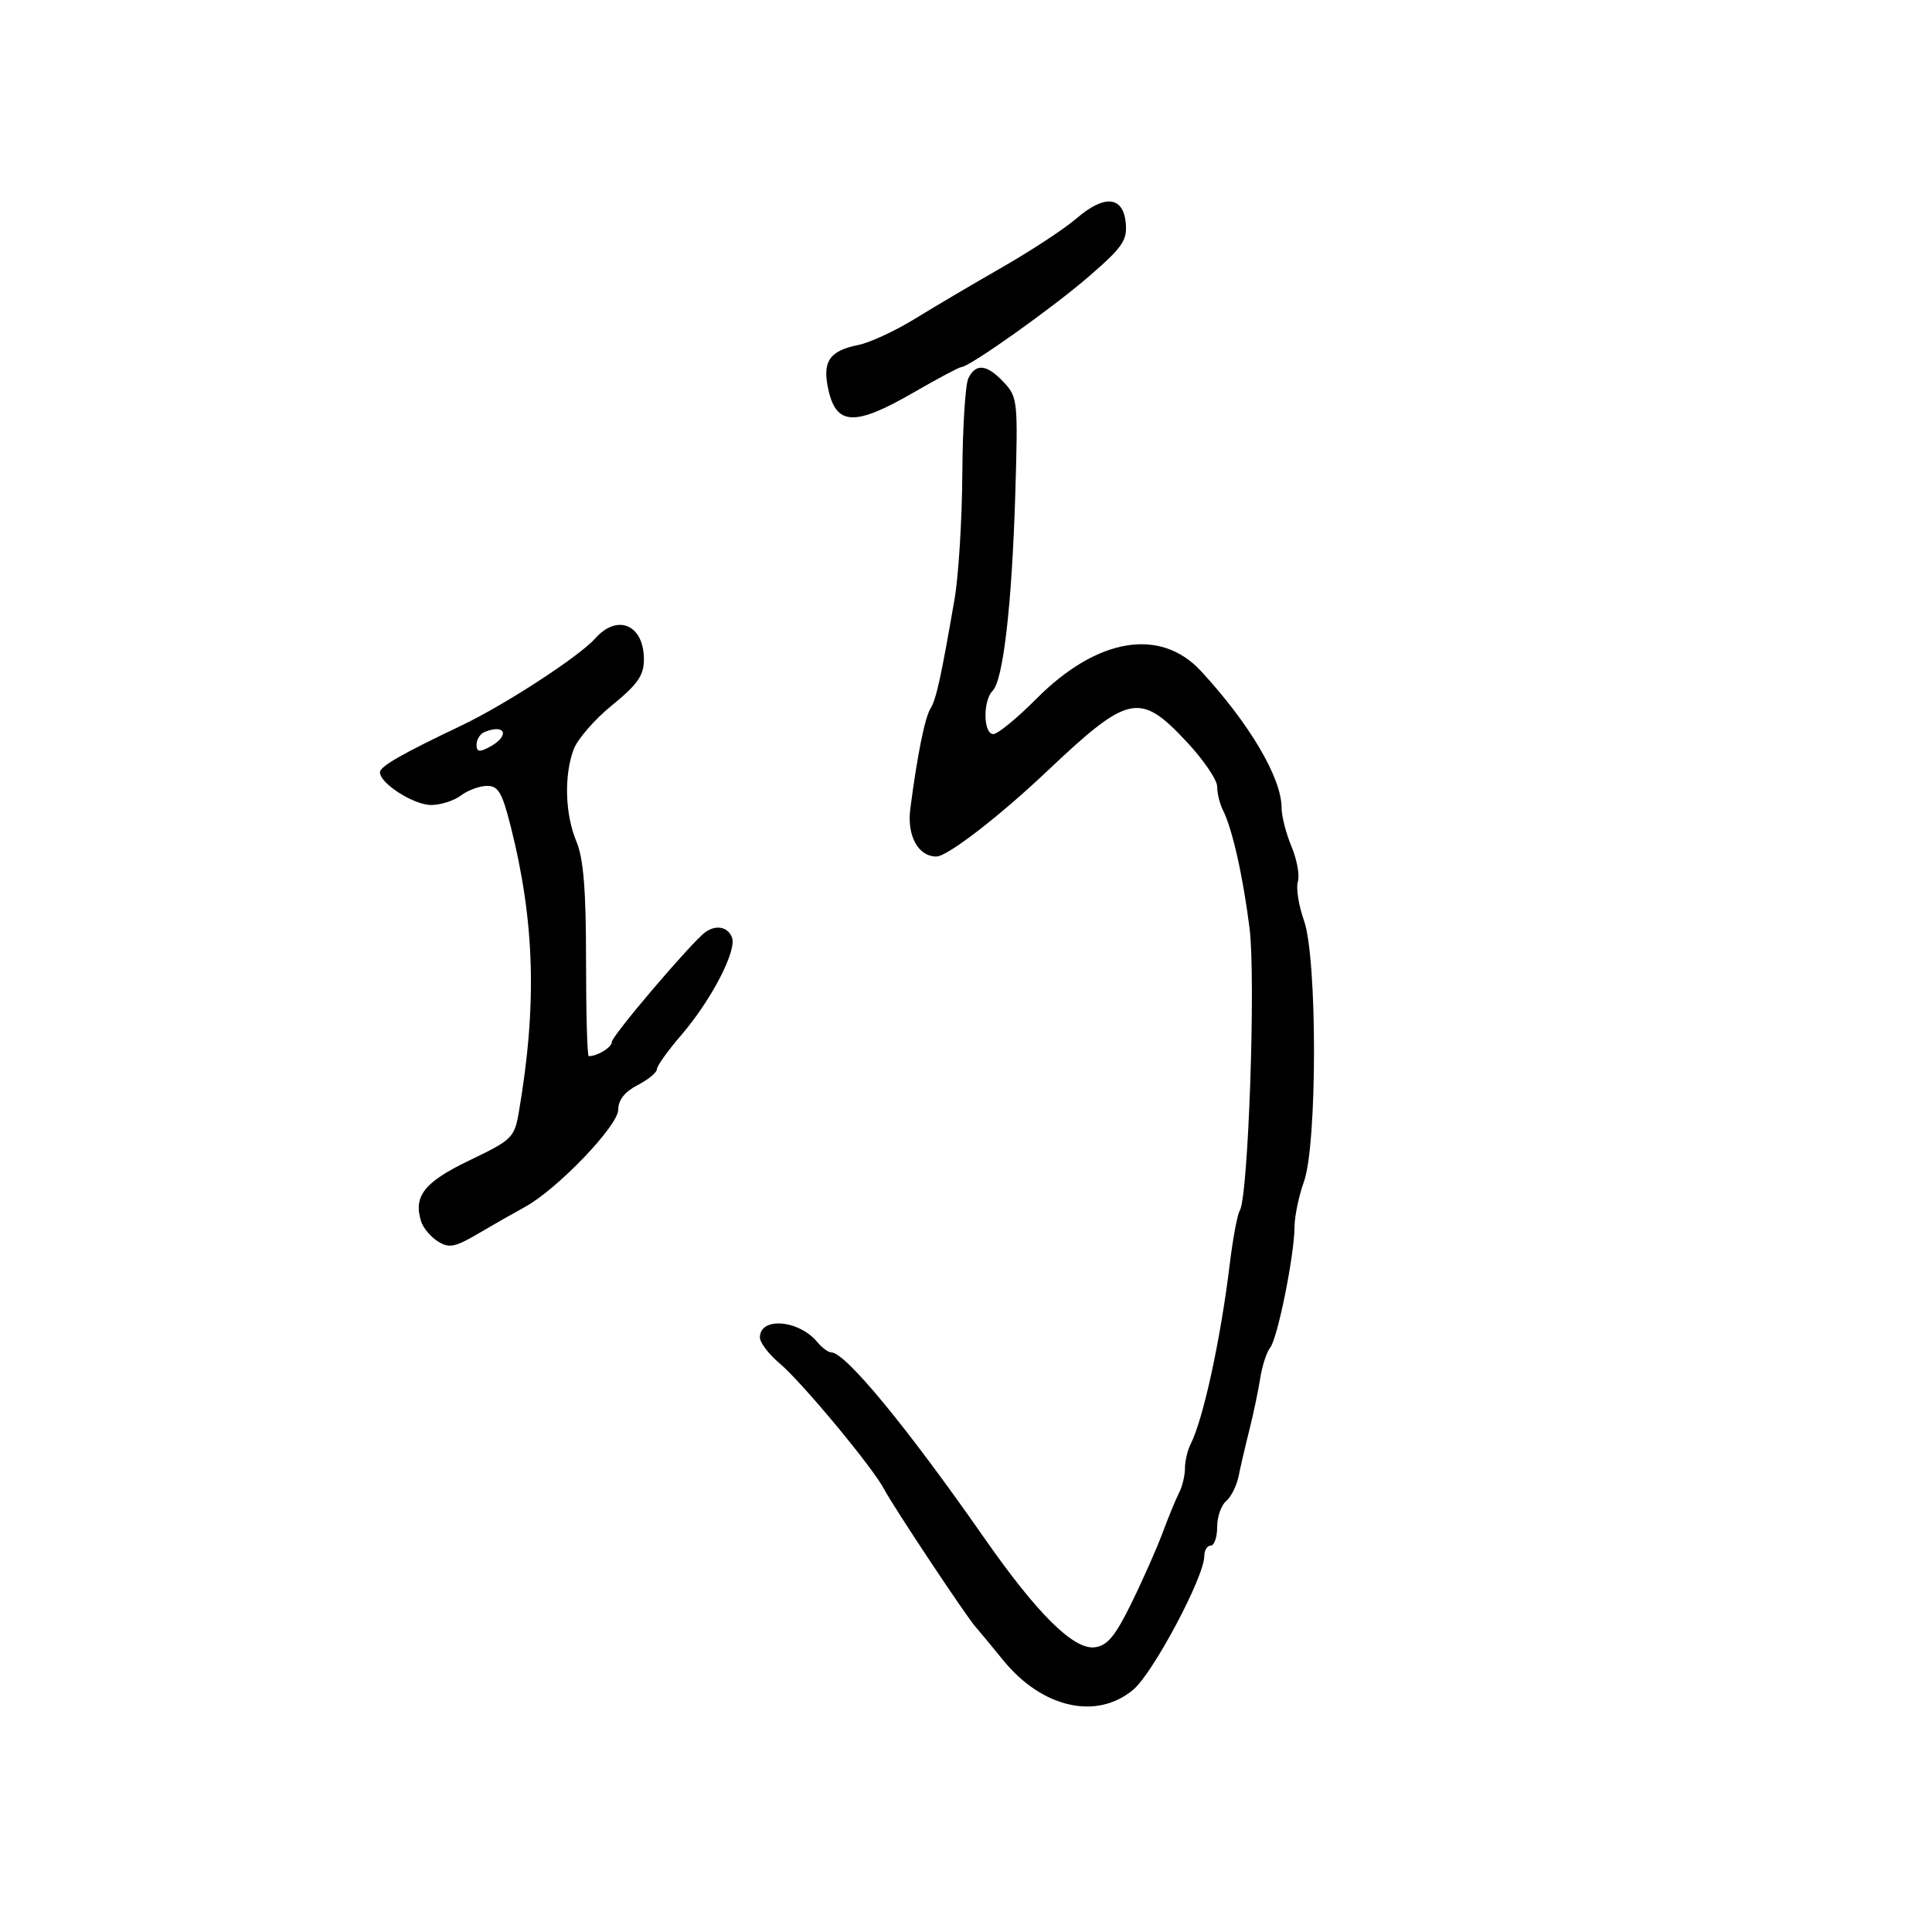 <svg xmlns="http://www.w3.org/2000/svg" width="300" height="300" viewBox="0 0 300 300" version="1.1">
  <defs/>
  <path d="M150.363,58.75 C151.524,56.362 153.232,56.554 155.877,59.369 C158.019,61.649 158.086,62.301 157.656,76.619 C157.14,93.774 155.782,105.618 154.142,107.258 C152.595,108.805 152.679,114.004 154.25,113.986 C154.938,113.978 157.949,111.507 160.942,108.495 C170.332,99.046 180.171,97.383 186.464,104.181 C194.006,112.327 199,120.786 199,125.412 C199,126.701 199.695,129.419 200.544,131.451 C201.393,133.484 201.837,135.939 201.53,136.907 C201.222,137.875 201.653,140.598 202.486,142.959 C204.562,148.845 204.552,177.724 202.471,183.5 C201.679,185.7 201.023,188.85 201.014,190.5 C200.99,194.909 198.387,207.822 197.233,209.26 C196.685,209.942 195.991,212.075 195.691,214 C195.39,215.925 194.634,219.525 194.011,222 C193.387,224.475 192.631,227.723 192.33,229.218 C192.029,230.713 191.156,232.455 190.391,233.09 C189.626,233.725 189,235.54 189,237.122 C189,238.705 188.55,240 188,240 C187.45,240 187,240.737 187,241.639 C187,244.847 179.066,259.766 175.979,262.365 C170.286,267.155 161.802,265.227 155.748,257.768 C153.962,255.566 152.047,253.255 151.493,252.633 C150.005,250.959 138.694,233.926 137.301,231.261 C135.523,227.86 124.512,214.608 121.027,211.676 C119.362,210.275 118,208.473 118,207.672 C118,204.443 124.041,204.934 126.914,208.396 C127.646,209.278 128.622,210 129.082,210 C131.271,210 140.781,221.533 152.787,238.747 C161.034,250.572 166.687,256.18 169.97,255.793 C171.929,255.562 173.139,254.117 175.657,249 C177.416,245.425 179.609,240.475 180.531,238 C181.452,235.525 182.609,232.719 183.103,231.764 C183.596,230.809 184,229.115 184,228 C184,226.885 184.397,225.191 184.882,224.236 C186.842,220.379 189.537,207.98 190.955,196.292 C191.436,192.328 192.136,188.588 192.511,187.983 C193.837,185.836 195.012,151.98 194.032,144.154 C193.016,136.051 191.345,128.641 189.882,125.764 C189.397,124.809 189,123.172 189,122.127 C189,121.082 186.84,117.926 184.199,115.114 C176.956,107.399 175.252,107.77 162.5,119.836 C155.11,126.828 147.096,133 145.407,133 C142.571,133 140.811,129.783 141.353,125.591 C142.425,117.31 143.602,111.454 144.48,110.032 C145.381,108.574 146.116,105.234 148.227,93 C148.844,89.425 149.386,80.65 149.431,73.5 C149.476,66.35 149.896,59.712 150.363,58.75 Z M92.405,99.152 C95.888,95.218 100.011,97.011 99.986,102.45 C99.974,104.888 98.983,106.303 95.047,109.5 C92.338,111.7 89.645,114.805 89.061,116.399 C87.561,120.497 87.745,126.454 89.5,130.654 C90.605,133.299 91,138.16 91,149.122 C91,157.305 91.188,164 91.418,164 C92.787,164 95,162.636 95,161.793 C95,160.853 107.364,146.335 109.5,144.765 C111.156,143.549 113.026,143.905 113.66,145.556 C114.449,147.613 110.43,155.347 105.75,160.773 C103.688,163.165 102,165.533 102,166.035 C102,166.538 100.65,167.647 99,168.5 C97.012,169.528 96,170.812 96,172.307 C96,174.805 86.52,184.688 81.5,187.423 C79.85,188.322 76.595,190.178 74.268,191.548 C70.652,193.676 69.739,193.854 68.006,192.772 C66.891,192.075 65.717,190.684 65.399,189.68 C64.147,185.737 65.876,183.55 72.915,180.174 C79.524,177.003 79.884,176.651 80.566,172.674 C83.416,156.056 83.043,143.095 79.285,128.25 C77.968,123.046 77.352,122.005 75.602,122.032 C74.446,122.049 72.626,122.724 71.559,123.532 C70.491,124.339 68.414,125 66.944,125 C64.255,125 59,121.649 59,119.935 C59,119.006 62.212,117.16 71.718,112.627 C78.435,109.423 89.954,101.92 92.405,99.152 Z M167.15,33.925 C171.494,30.179 174.396,30.437 174.803,34.606 C175.066,37.312 174.333,38.38 169.104,42.91 C163.44,47.817 150.514,57 149.272,57 C148.957,57 145.539,58.822 141.676,61.05 C132.848,66.14 129.933,66.068 128.678,60.728 C127.611,56.192 128.712,54.481 133.286,53.566 C135.054,53.212 138.975,51.4 142,49.54 C145.025,47.68 151.167,44.055 155.65,41.485 C160.132,38.916 165.307,35.513 167.15,33.925 Z M75.25,113.662 C74.563,113.94 74,114.82 74,115.619 C74,116.76 74.427,116.842 76,116 C79.194,114.291 78.564,112.325 75.25,113.662 Z"/>
</svg>

